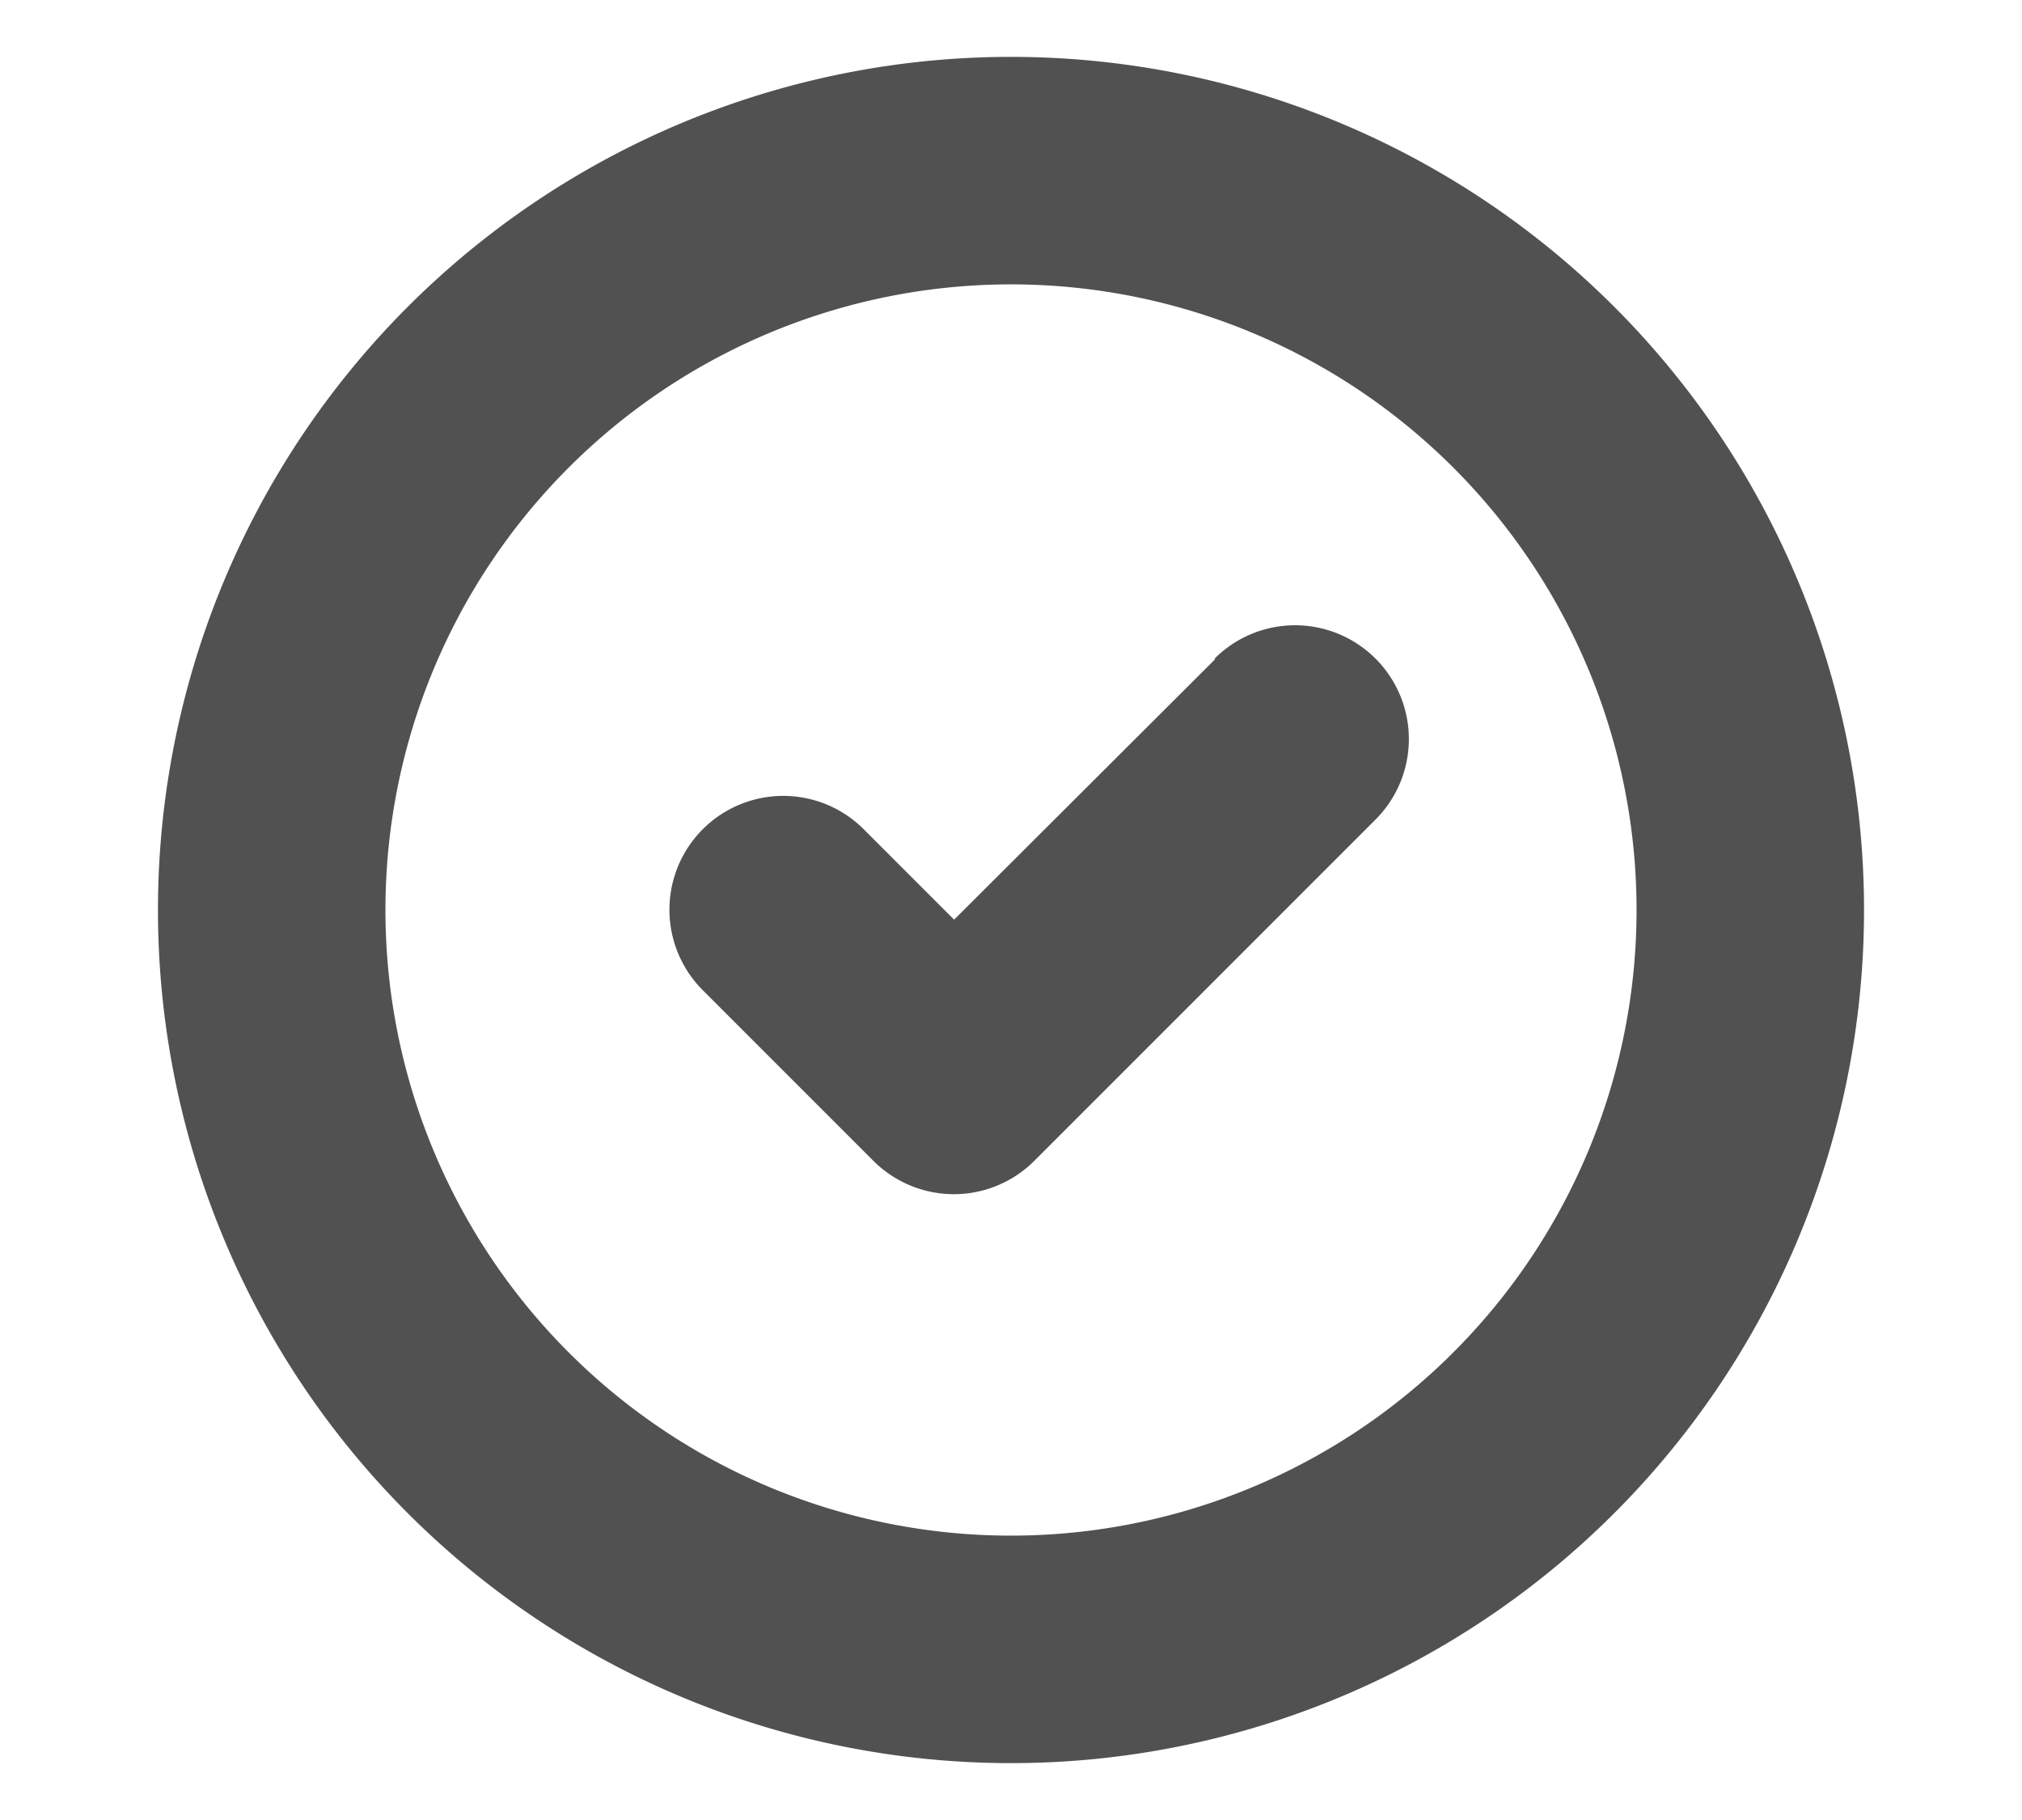 <?xml version="1.0" ?><svg height="18px"  width="20px" data-name="Layer 1" id="Layer_1" viewBox="0 0 32 32" xmlns="http://www.w3.org/2000/svg"><defs><style>.cls-1{fill:#515151;}</style></defs><title/><path class="cls-1" d="M16,1A15,15,0,1,0,31,16,15,15,0,0,0,16,1Zm0,26A11,11,0,1,1,27,16,11,11,0,0,1,16,27Z"/><path class="cls-1" d="M19.59,11.59,15,16.17l-1.59-1.59a2,2,0,0,0-2.83,2.83l3,3a2,2,0,0,0,2.83,0l6-6a2,2,0,0,0-2.83-2.83Z"/></svg>